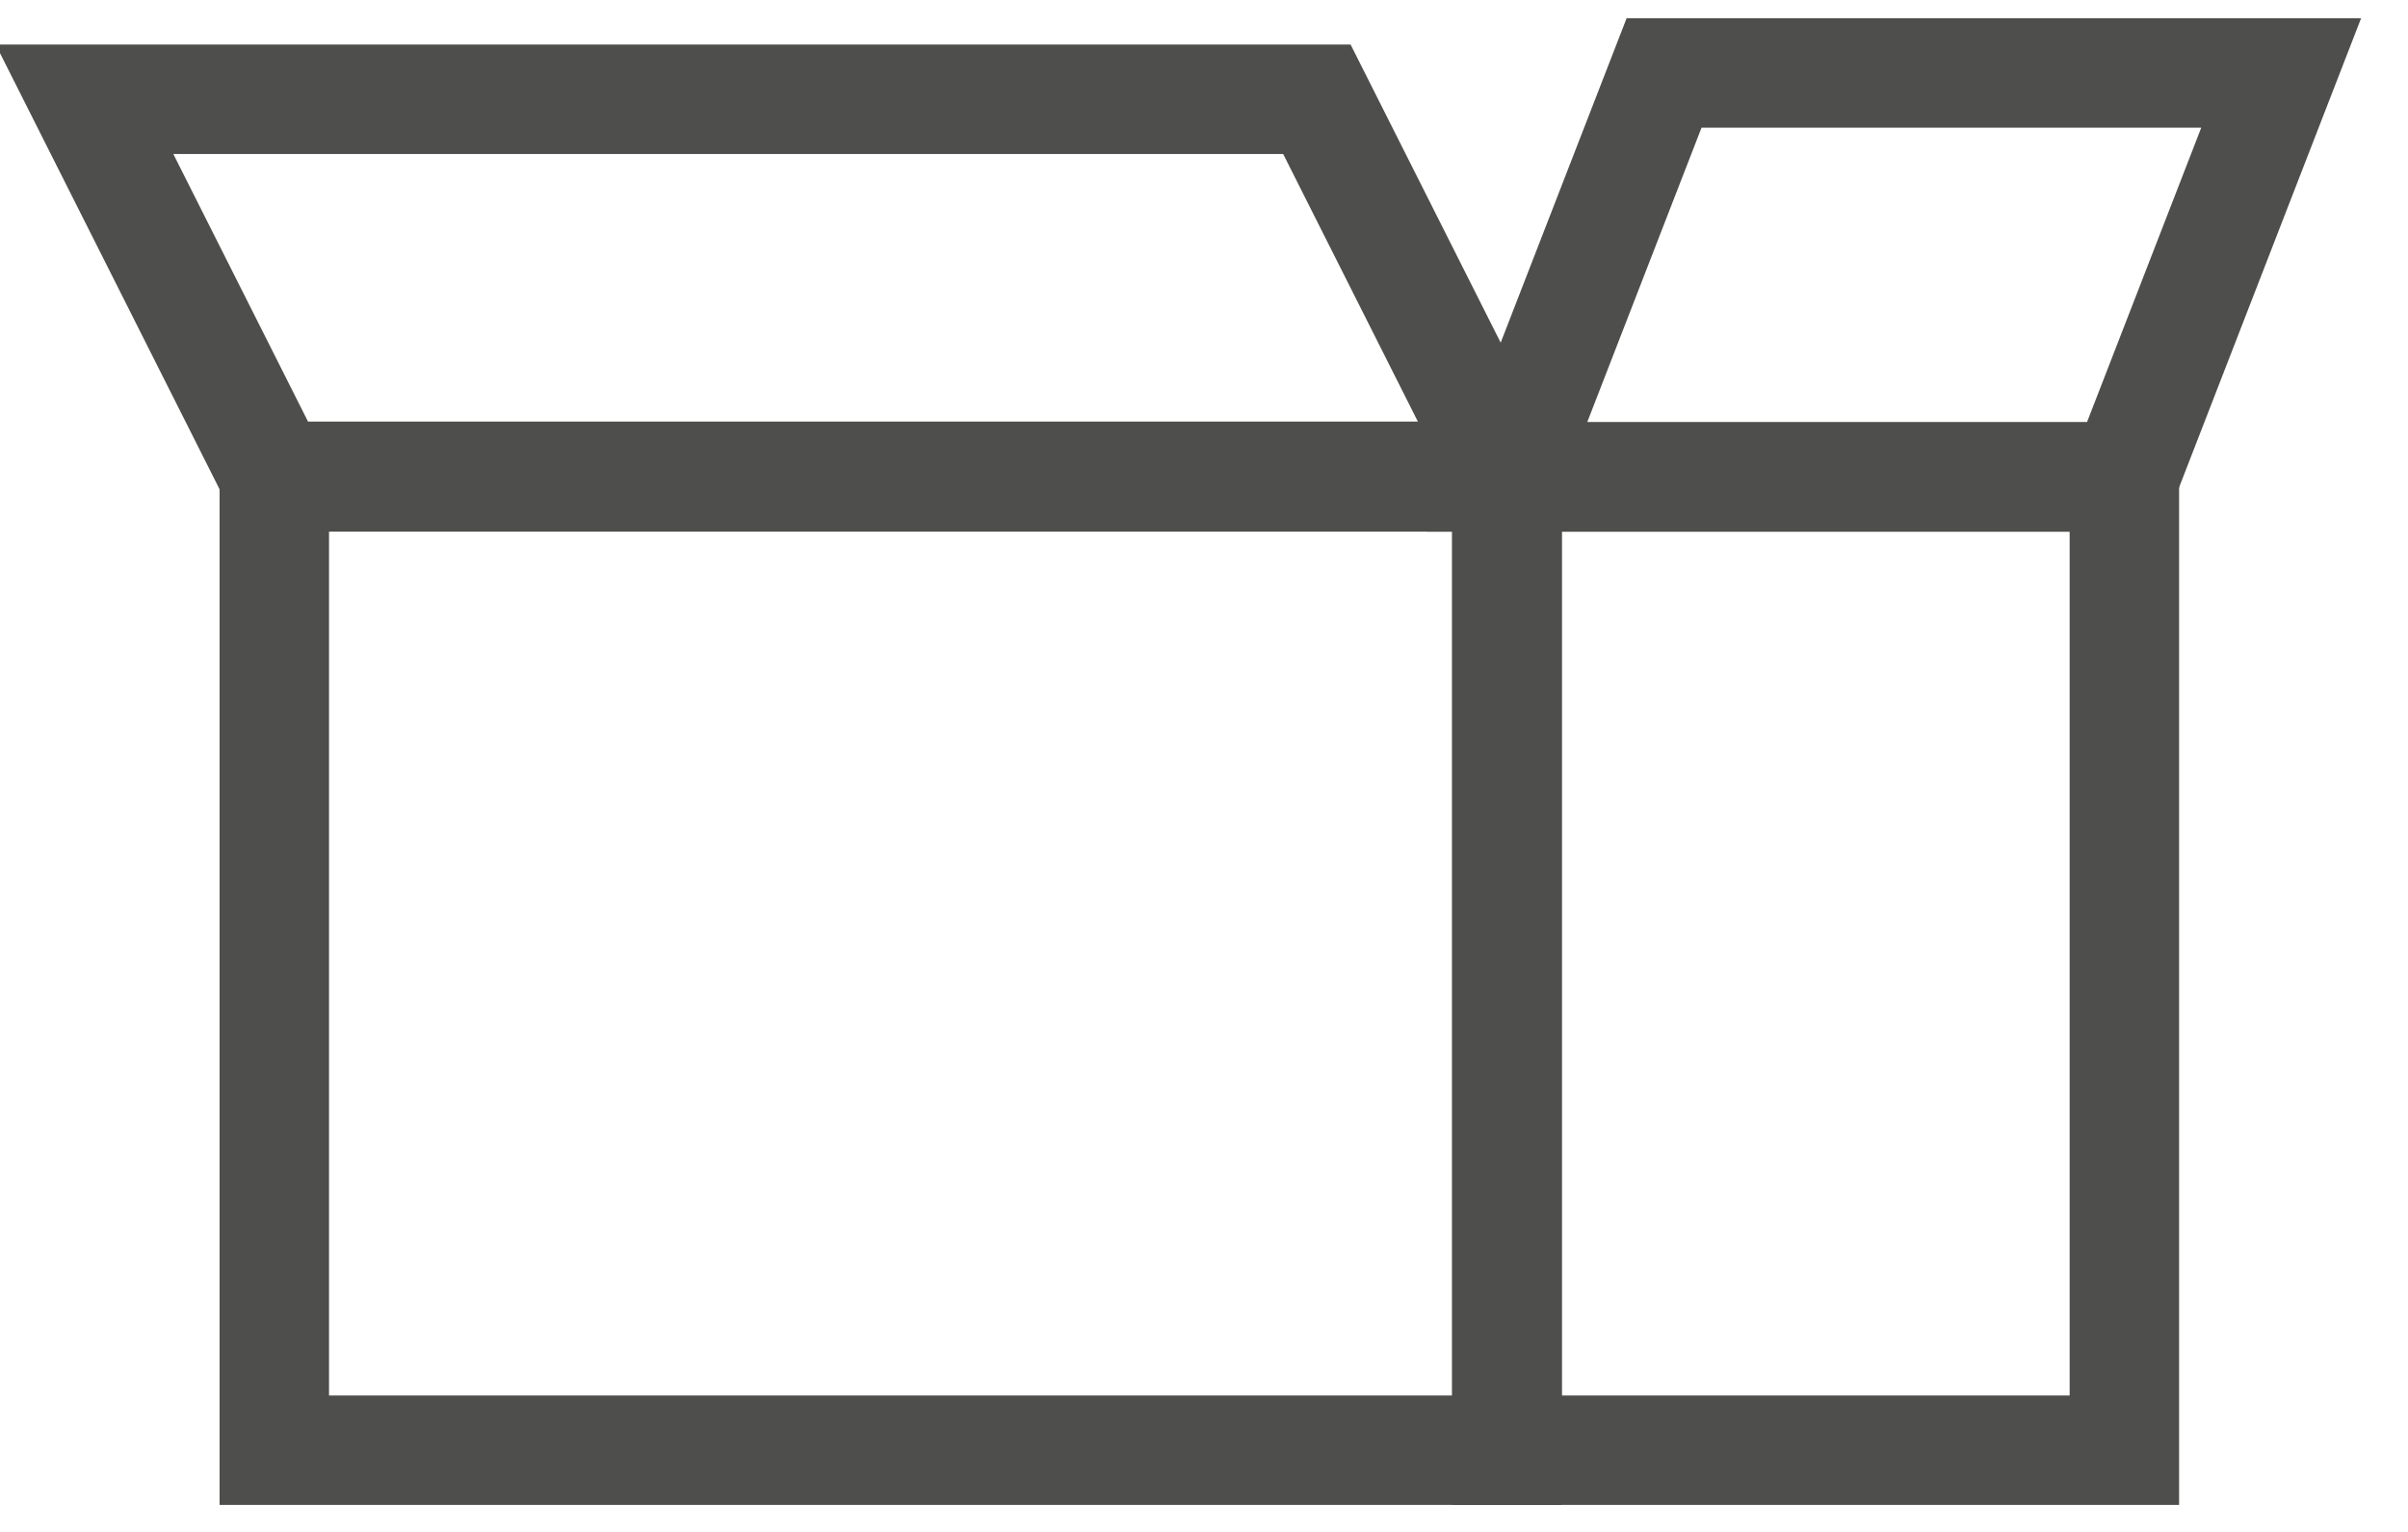 <?xml version="1.0" encoding="UTF-8"?>
<svg width="33px" height="21px" viewBox="0 0 33 21" version="1.1" xmlns="http://www.w3.org/2000/svg" xmlns:xlink="http://www.w3.org/1999/xlink">
    <!-- Generator: Sketch 46.2 (44496) - http://www.bohemiancoding.com/sketch -->
    <title>Cart</title>
    <desc>Created with Sketch.</desc>
    <defs></defs>
    <g id="Symbols" stroke="none" stroke-width="1" fill-opacity="0" fill="none" fill-rule="evenodd">
        <g id="Menu" transform="translate(-1208, -50)" stroke-width="1.5" stroke="#4E4E4C" fill="none">
            <g transform="translate(0, 13)" id="Page-1">
                <g transform="translate(1209, 38)">
                    <polygon id="Stroke-1" points="2.759 18.88 19.648 18.88 19.648 5.538 2.759 5.538"></polygon>
                    <polygon id="Stroke-3" points="19.648 5.529 2.759 5.529 0.158 0.361 17.047 0.361"></polygon>
                    <polygon id="Stroke-4" points="19.656 18.88 28.113 18.88 28.113 5.538 19.656 5.538"></polygon>
                    <polygon id="Stroke-5" points="28.114 5.538 19.656 5.538 21.805 -5.06666667e-05 30.262 -5.06666667e-05"></polygon>
                </g>
            </g>
        </g>
    </g>
</svg>
